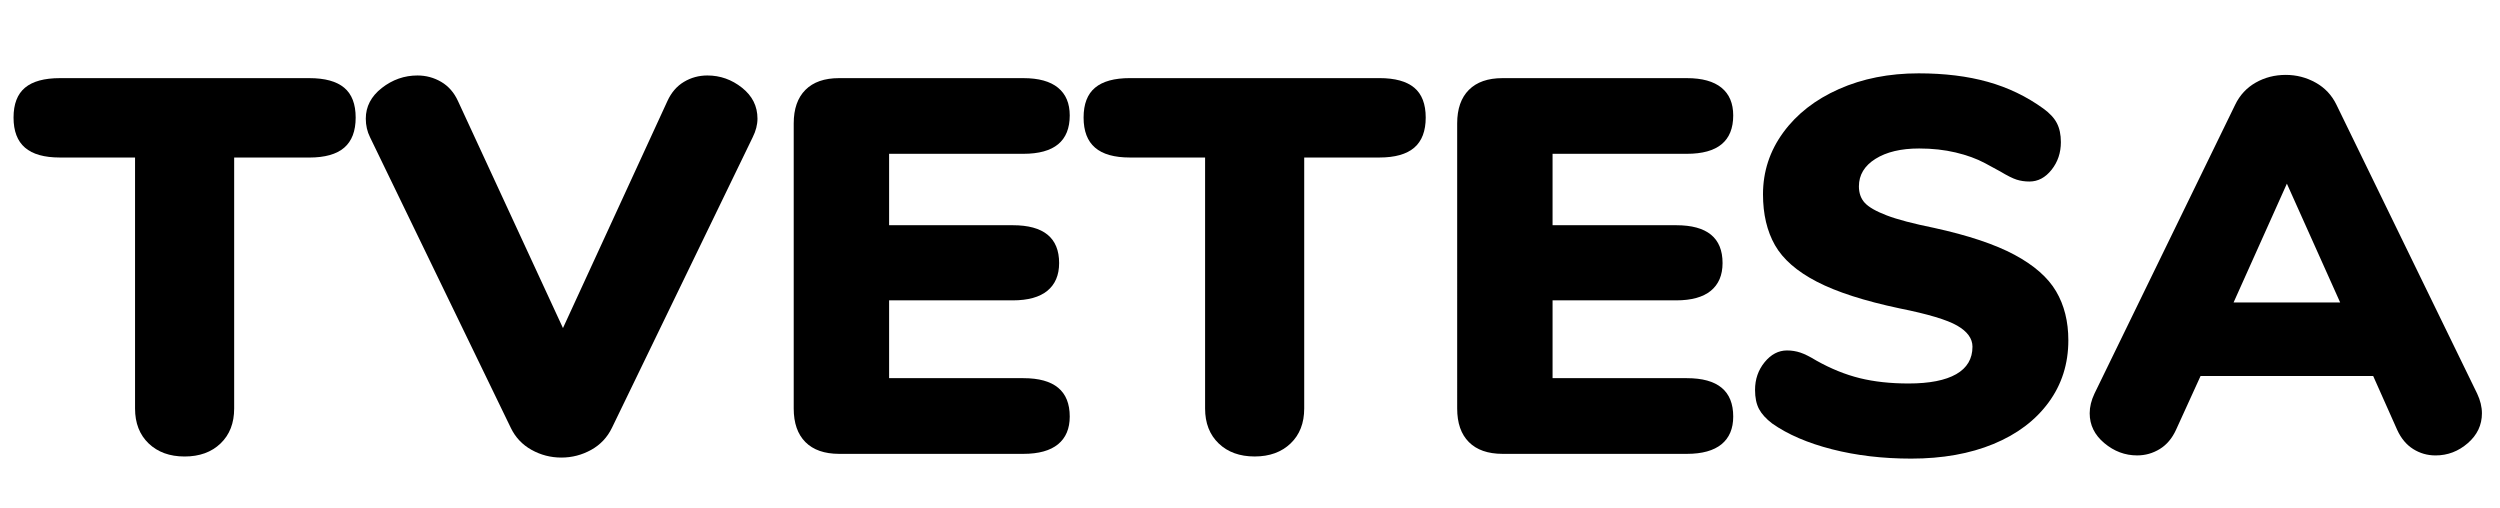 <?xml version="1.0" encoding="utf-8"?>
<!-- Generator: Adobe Illustrator 16.0.0, SVG Export Plug-In . SVG Version: 6.00 Build 0)  -->
<!DOCTYPE svg PUBLIC "-//W3C//DTD SVG 1.1//EN" "http://www.w3.org/Graphics/SVG/1.1/DTD/svg11.dtd">
<svg version="1.1" id="Layer_1" xmlns="http://www.w3.org/2000/svg" xmlns:xlink="http://www.w3.org/1999/xlink" x="0px" y="0px"
	 width="112.591px" height="22.901px" viewBox="0 0 112.591 22.901" enable-background="new 0 0 112.591 22.901"
	 xml:space="preserve">
<g>
	<path d="M6.694,19.971c-0.408-0.392-0.612-0.916-0.612-1.572V7.094H2.698c-0.704,0-1.228-0.147-1.572-0.444
		C0.782,6.354,0.61,5.903,0.61,5.294c0-0.608,0.172-1.056,0.516-1.344C1.47,3.663,1.994,3.519,2.698,3.519h11.232
		c0.704,0,1.228,0.144,1.572,0.432c0.344,0.288,0.516,0.736,0.516,1.344c0,0.608-0.172,1.06-0.516,1.356
		c-0.344,0.296-0.868,0.444-1.572,0.444h-3.384v11.304c0,0.656-0.204,1.181-0.612,1.572c-0.408,0.392-0.948,0.588-1.62,0.588
		S7.103,20.362,6.694,19.971z"/>
	<path d="M30.802,3.687c0.32-0.192,0.672-0.288,1.056-0.288c0.576,0,1.096,0.184,1.56,0.552c0.464,0.368,0.696,0.832,0.696,1.392
		c0,0.272-0.072,0.552-0.216,0.84l-6.336,13.08c-0.208,0.432-0.52,0.764-0.936,0.996c-0.417,0.231-0.864,0.348-1.344,0.348
		s-0.928-0.116-1.344-0.348c-0.417-0.232-0.729-0.564-0.936-0.996l-6.336-13.08c-0.128-0.256-0.192-0.536-0.192-0.84
		c0-0.543,0.24-1.004,0.72-1.38c0.48-0.375,1.016-0.564,1.608-0.564c0.384,0,0.74,0.096,1.068,0.288
		c0.328,0.192,0.58,0.48,0.756,0.864l4.728,10.224L30.058,4.55C30.234,4.167,30.481,3.878,30.802,3.687z"/>
	<path d="M36.274,19.911c-0.352-0.353-0.528-0.856-0.528-1.513V5.559c0-0.656,0.176-1.16,0.528-1.512
		c0.352-0.352,0.856-0.528,1.512-0.528h8.303c0.688,0,1.209,0.144,1.561,0.432c0.352,0.288,0.527,0.704,0.527,1.248
		c0,1.152-0.695,1.728-2.088,1.728h-6.047v3.216h5.569c1.391,0,2.088,0.568,2.088,1.704c0,0.544-0.178,0.96-0.529,1.248
		c-0.352,0.288-0.871,0.432-1.559,0.432h-5.569v3.504h6.047c1.393,0,2.088,0.576,2.088,1.729c0,0.544-0.176,0.959-0.527,1.248
		c-0.352,0.287-0.873,0.432-1.561,0.432h-8.303C37.13,20.438,36.625,20.263,36.274,19.911z"/>
	<path d="M54.885,19.971c-0.408-0.392-0.612-0.916-0.612-1.572V7.094h-3.384c-0.704,0-1.228-0.147-1.571-0.444
		c-0.345-0.296-0.517-0.748-0.517-1.356c0-0.608,0.172-1.056,0.517-1.344c0.344-0.288,0.867-0.432,1.571-0.432h11.232
		c0.704,0,1.228,0.144,1.572,0.432c0.344,0.288,0.516,0.736,0.516,1.344c0,0.608-0.172,1.06-0.516,1.356
		c-0.345,0.296-0.868,0.444-1.572,0.444h-3.384v11.304c0,0.656-0.204,1.181-0.612,1.572s-0.948,0.588-1.62,0.588
		S55.293,20.362,54.885,19.971z"/>
	<path d="M66.154,19.911c-0.353-0.353-0.528-0.856-0.528-1.513V5.559c0-0.656,0.176-1.16,0.528-1.512
		c0.352-0.352,0.855-0.528,1.512-0.528h8.304c0.688,0,1.208,0.144,1.561,0.432c0.352,0.288,0.527,0.704,0.527,1.248
		c0,1.152-0.695,1.728-2.088,1.728h-6.048v3.216h5.568c1.392,0,2.088,0.568,2.088,1.704c0,0.544-0.177,0.96-0.528,1.248
		c-0.353,0.288-0.872,0.432-1.56,0.432h-5.568v3.504h6.048c1.393,0,2.088,0.576,2.088,1.729c0,0.544-0.176,0.959-0.527,1.248
		c-0.353,0.287-0.873,0.432-1.561,0.432h-8.304C67.009,20.438,66.505,20.263,66.154,19.911z"/>
	<path d="M82.509,20.234c-1.096-0.28-1.996-0.668-2.7-1.164c-0.272-0.208-0.468-0.424-0.588-0.647
		c-0.12-0.225-0.18-0.512-0.18-0.864c0-0.479,0.144-0.896,0.432-1.248c0.288-0.352,0.624-0.528,1.008-0.528
		c0.208,0,0.408,0.032,0.601,0.096c0.191,0.064,0.432,0.184,0.72,0.36c0.656,0.368,1.308,0.632,1.956,0.792
		c0.647,0.16,1.38,0.24,2.196,0.24c0.943,0,1.659-0.141,2.147-0.42s0.732-0.692,0.732-1.236c0-0.368-0.229-0.684-0.685-0.948
		s-1.324-0.524-2.604-0.78c-1.584-0.336-2.824-0.736-3.72-1.2c-0.896-0.464-1.524-1.012-1.885-1.644
		c-0.359-0.632-0.54-1.396-0.54-2.292c0-1.024,0.304-1.952,0.912-2.784c0.608-0.832,1.444-1.484,2.508-1.956
		c1.064-0.472,2.26-0.708,3.589-0.708c1.167,0,2.208,0.128,3.119,0.384c0.912,0.256,1.744,0.656,2.496,1.2
		c0.288,0.208,0.492,0.428,0.612,0.66c0.12,0.232,0.18,0.516,0.18,0.852c0,0.48-0.14,0.896-0.42,1.248
		c-0.28,0.352-0.611,0.528-0.996,0.528c-0.208,0-0.399-0.028-0.575-0.084c-0.177-0.056-0.425-0.18-0.744-0.372
		c-0.08-0.048-0.309-0.171-0.685-0.372s-0.815-0.36-1.319-0.48c-0.504-0.12-1.053-0.18-1.645-0.18c-0.815,0-1.472,0.156-1.968,0.468
		s-0.744,0.724-0.744,1.236c0,0.304,0.088,0.552,0.264,0.744c0.176,0.192,0.504,0.38,0.984,0.564
		c0.48,0.185,1.191,0.372,2.136,0.564c1.536,0.336,2.744,0.74,3.624,1.212c0.88,0.472,1.504,1.02,1.872,1.644
		s0.552,1.36,0.552,2.208c0,1.056-0.296,1.989-0.888,2.795c-0.592,0.809-1.42,1.433-2.484,1.873c-1.063,0.439-2.3,0.659-3.707,0.659
		C84.793,20.654,83.605,20.515,82.509,20.234z"/>
	<path d="M111.777,18.614c0,0.528-0.212,0.977-0.636,1.344c-0.425,0.369-0.908,0.553-1.452,0.553c-0.368,0-0.704-0.096-1.008-0.288
		c-0.305-0.192-0.545-0.479-0.721-0.864l-1.08-2.424h-7.775L98,19.358c-0.176,0.385-0.42,0.672-0.731,0.864
		c-0.313,0.192-0.652,0.288-1.021,0.288c-0.544,0-1.036-0.184-1.476-0.553c-0.44-0.367-0.66-0.815-0.66-1.344
		c0-0.287,0.072-0.584,0.216-0.888l6.336-13.008c0.208-0.432,0.517-0.764,0.924-0.996c0.408-0.232,0.86-0.348,1.356-0.348
		c0.479,0,0.928,0.116,1.344,0.348s0.728,0.564,0.937,0.996l6.336,13.008C111.705,18.03,111.777,18.327,111.777,18.614z
		 M100.592,13.623h4.801l-2.4-5.352L100.592,13.623z"/>
</g>
</svg>

